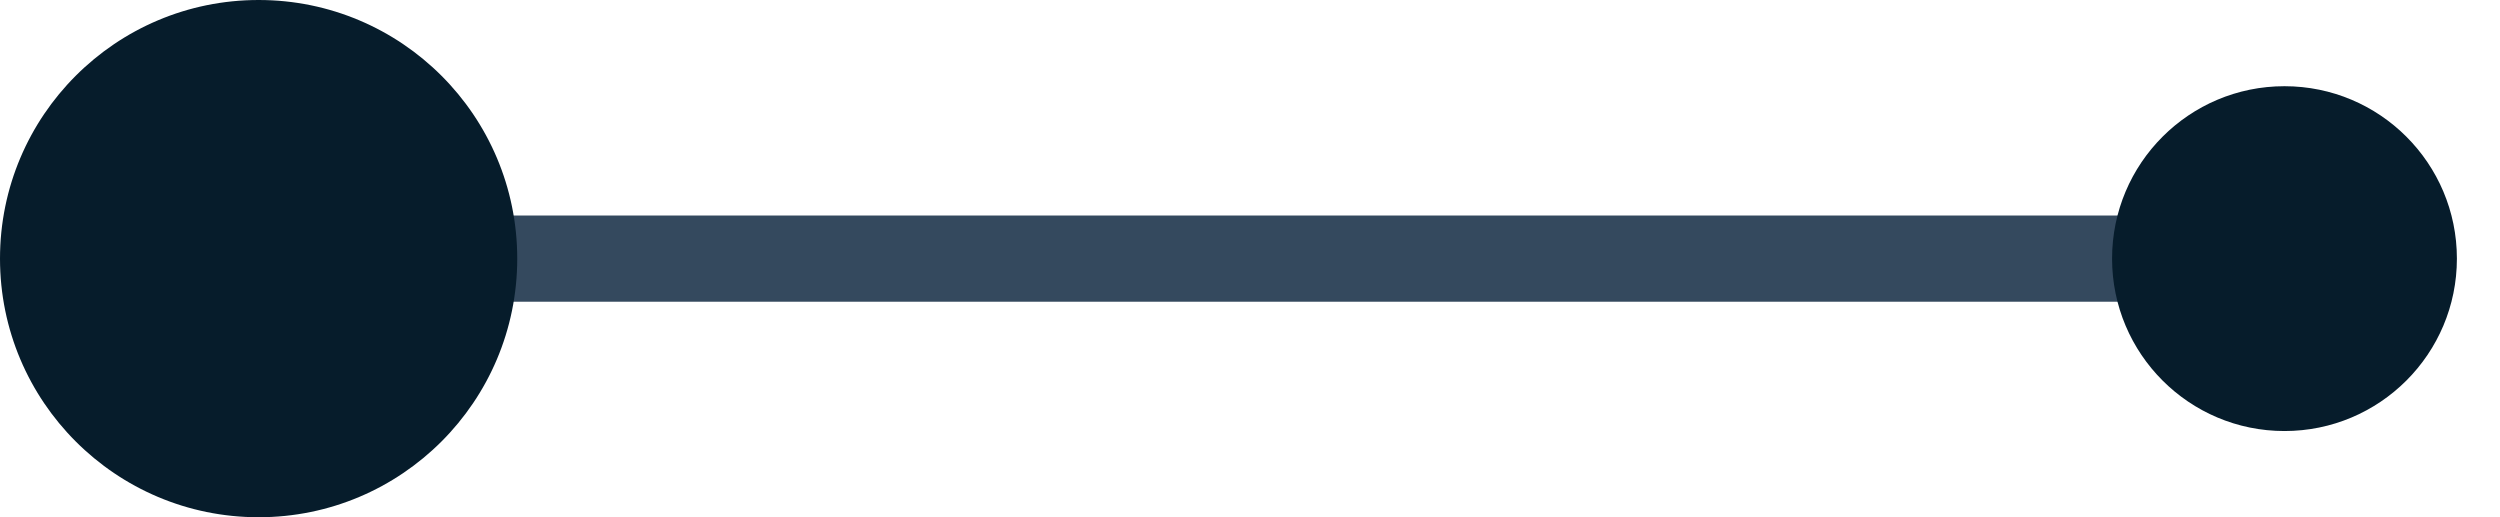 <svg xmlns="http://www.w3.org/2000/svg" width="29" height="6" fill="none" viewBox="0 0 29 6">
    <path stroke="#34495E" d="M1 3h24"/>
    <circle cx="3" cy="3" r="3" fill="#061c2b"/>
    <circle cx="26.5" cy="3" r="2" fill="#061c2b"/>
</svg>
